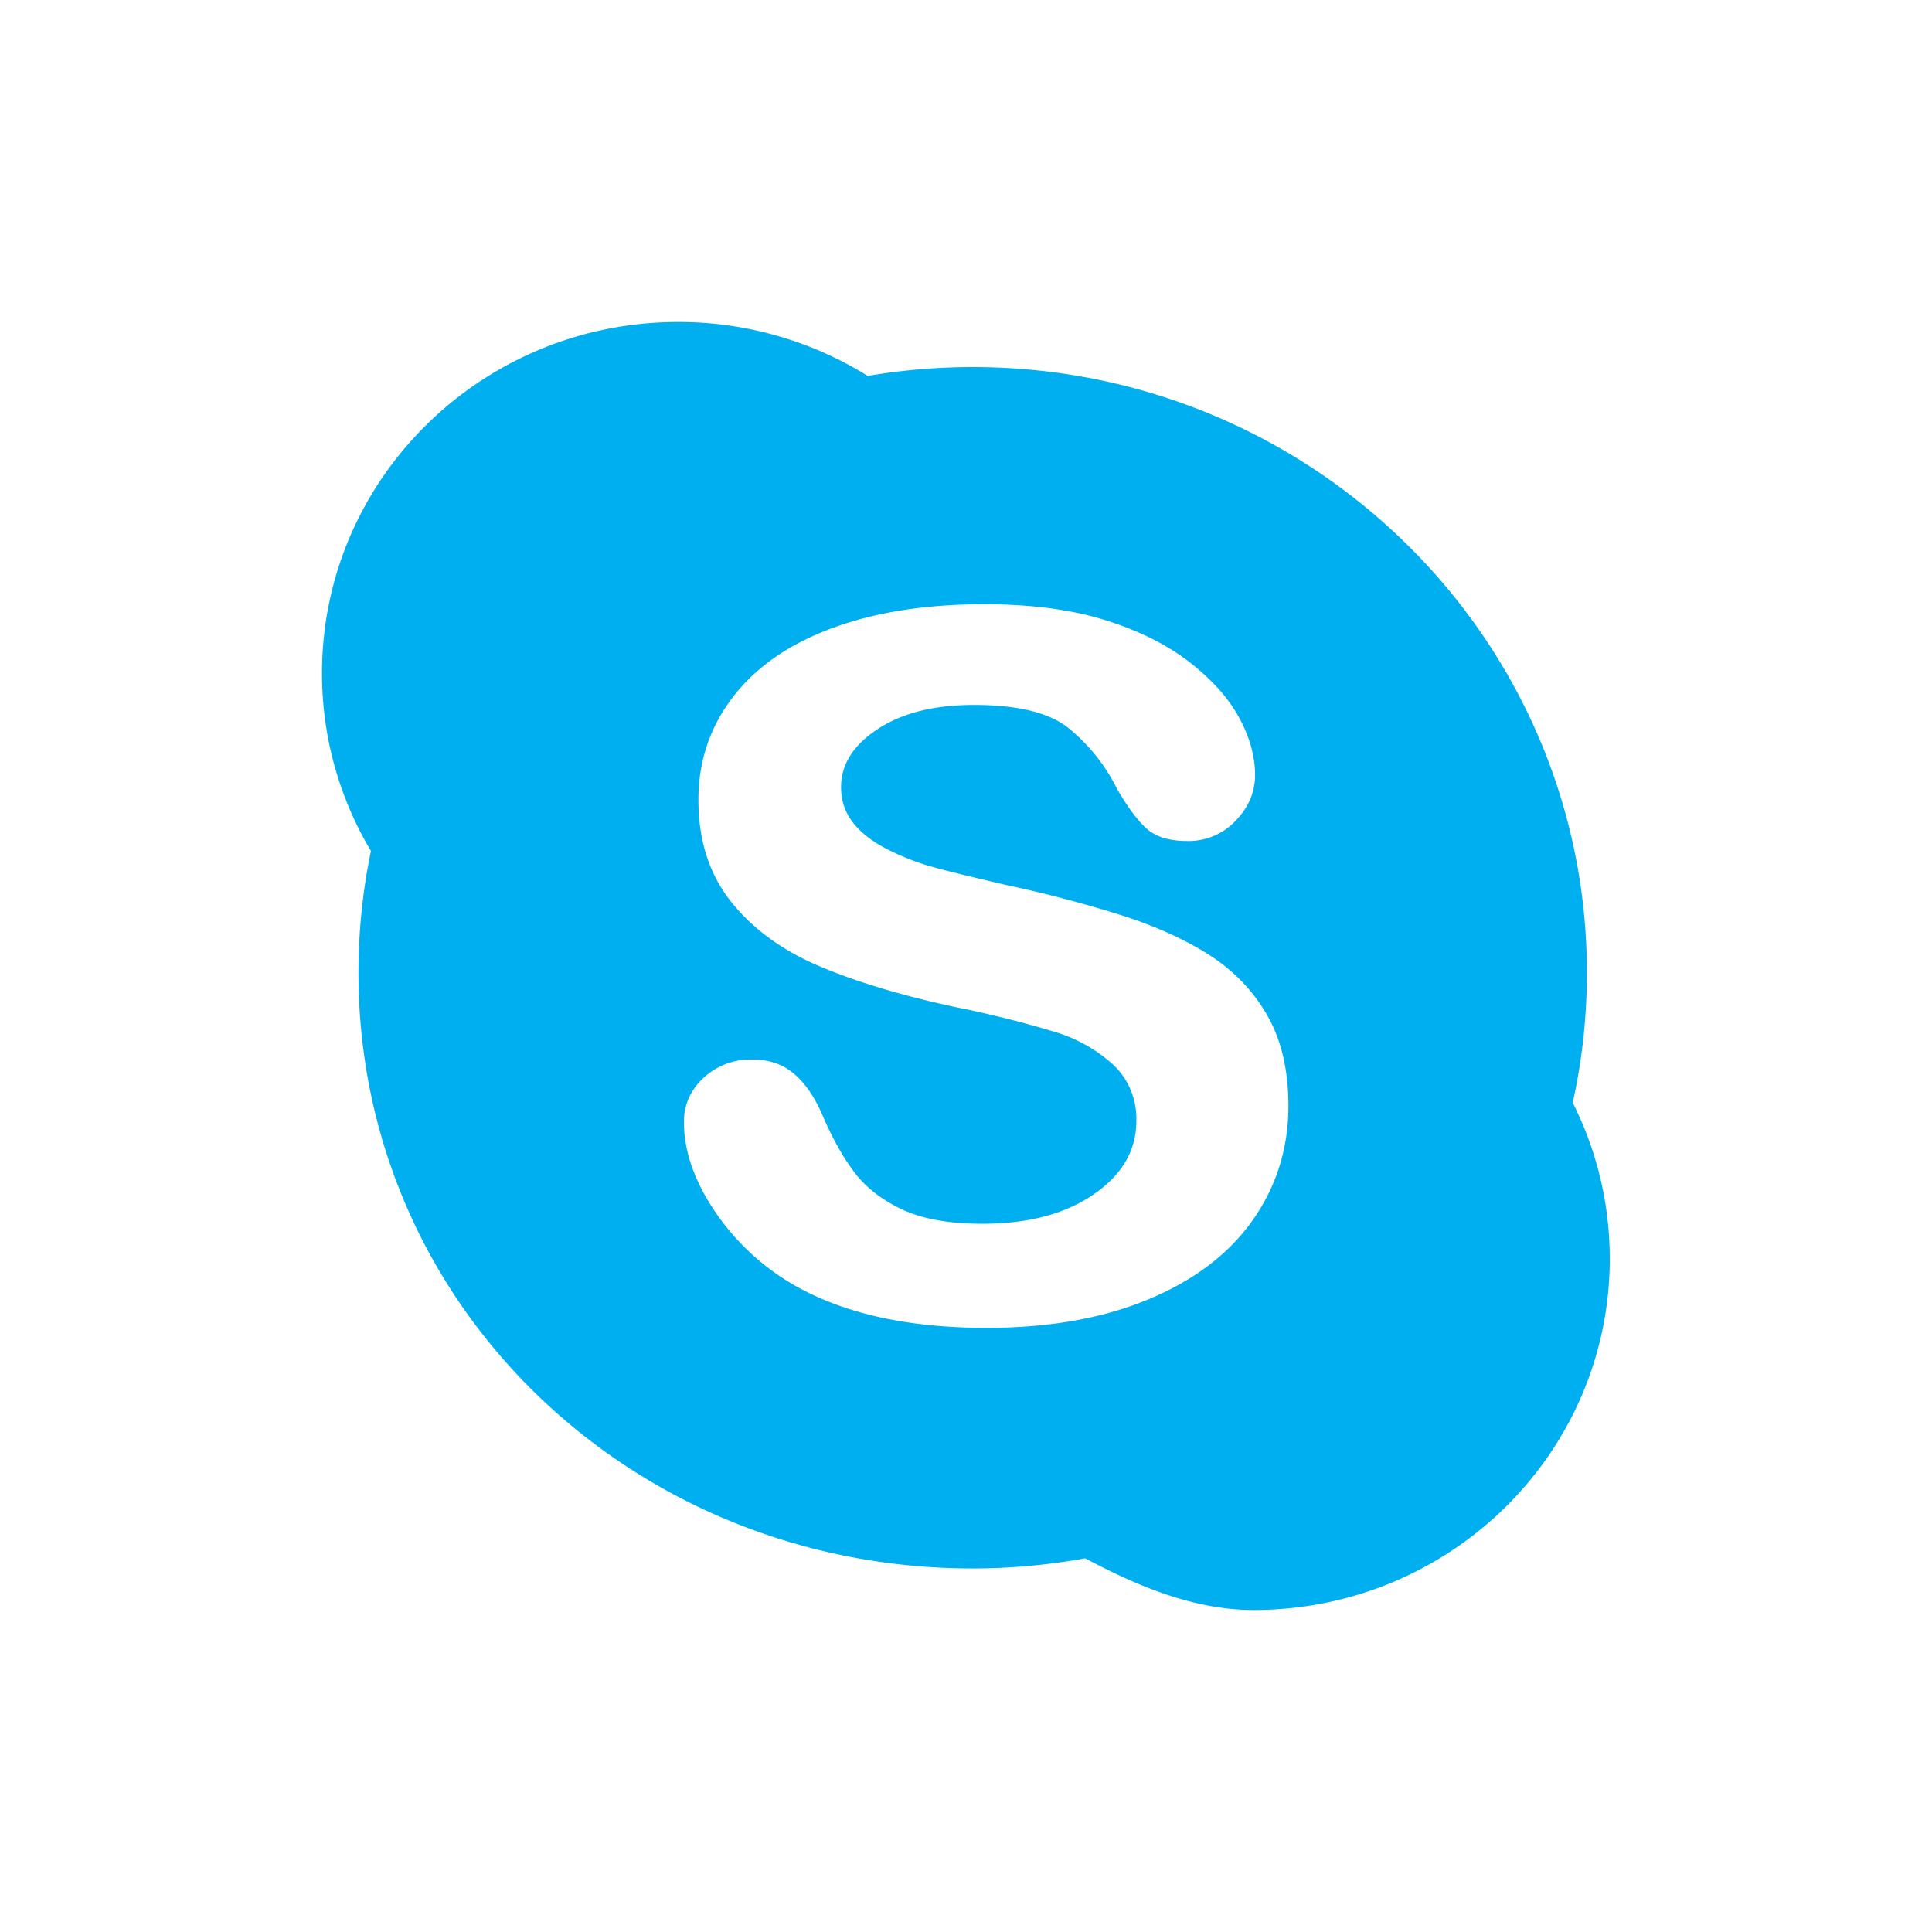 <svg viewBox='0 0 24 24' xmlns='http://www.w3.org/2000/svg'><path d='M19.537 13.698c.115-.52.176-1.06.176-1.614 0-4.155-3.415-7.524-7.63-7.524-.444 0-.88.038-1.304.11A4.444 4.444 0 0 0 8.425 4C5.981 4 4 5.954 4 8.364c0 .805.222 1.56.608 2.207a7.428 7.428 0 0 0-.155 1.513c0 4.156 3.416 7.4 7.63 7.4.477 0 .944-.044 1.397-.126.623.33 1.335.642 2.092.642 2.444 0 4.425-1.953 4.425-4.364 0-.695-.166-1.354-.46-1.938zm-3.974 1.457c-.294.418-.725.747-1.293.984-.567.238-1.239.356-2.016.356-.933 0-1.702-.162-2.308-.486a2.986 2.986 0 0 1-1.047-.934c-.268-.39-.403-.768-.403-1.137 0-.213.08-.395.242-.547a.855.855 0 0 1 .615-.229c.202 0 .373.059.512.178.14.119.26.294.358.527.12.278.25.51.39.695.139.185.336.34.589.46.254.12.587.18 1 .18.566 0 1.027-.12 1.382-.364.354-.243.532-.547.532-.91a.919.919 0 0 0-.287-.702 1.88 1.88 0 0 0-.741-.412 13.21 13.21 0 0 0-1.216-.303c-.678-.146-1.247-.318-1.703-.513-.458-.196-.822-.463-1.09-.8-.269-.34-.403-.759-.403-1.26 0-.48.142-.904.426-1.275.283-.372.693-.658 1.23-.858.537-.2 1.17-.299 1.895-.299.58 0 1.082.066 1.505.198.423.133.774.309 1.053.528.28.22.484.45.612.691.13.24.194.477.194.705 0 .21-.08.4-.241.567a.8.8 0 0 1-.603.252c-.22 0-.386-.05-.5-.151-.114-.101-.237-.266-.37-.495a2.27 2.27 0 0 0-.618-.768c-.241-.184-.627-.276-1.16-.276-.494 0-.893.1-1.196.3-.303.199-.455.44-.455.72 0 .173.053.324.155.45.103.128.245.235.426.326.18.091.363.162.547.214.185.052.49.126.916.225a15.47 15.47 0 0 1 1.446.38c.432.138.8.307 1.103.503.302.198.54.45.709.752.17.302.255.673.255 1.111 0 .525-.148.998-.442 1.417z' fill='#00AFF0' fill-rule='evenodd'/></svg>